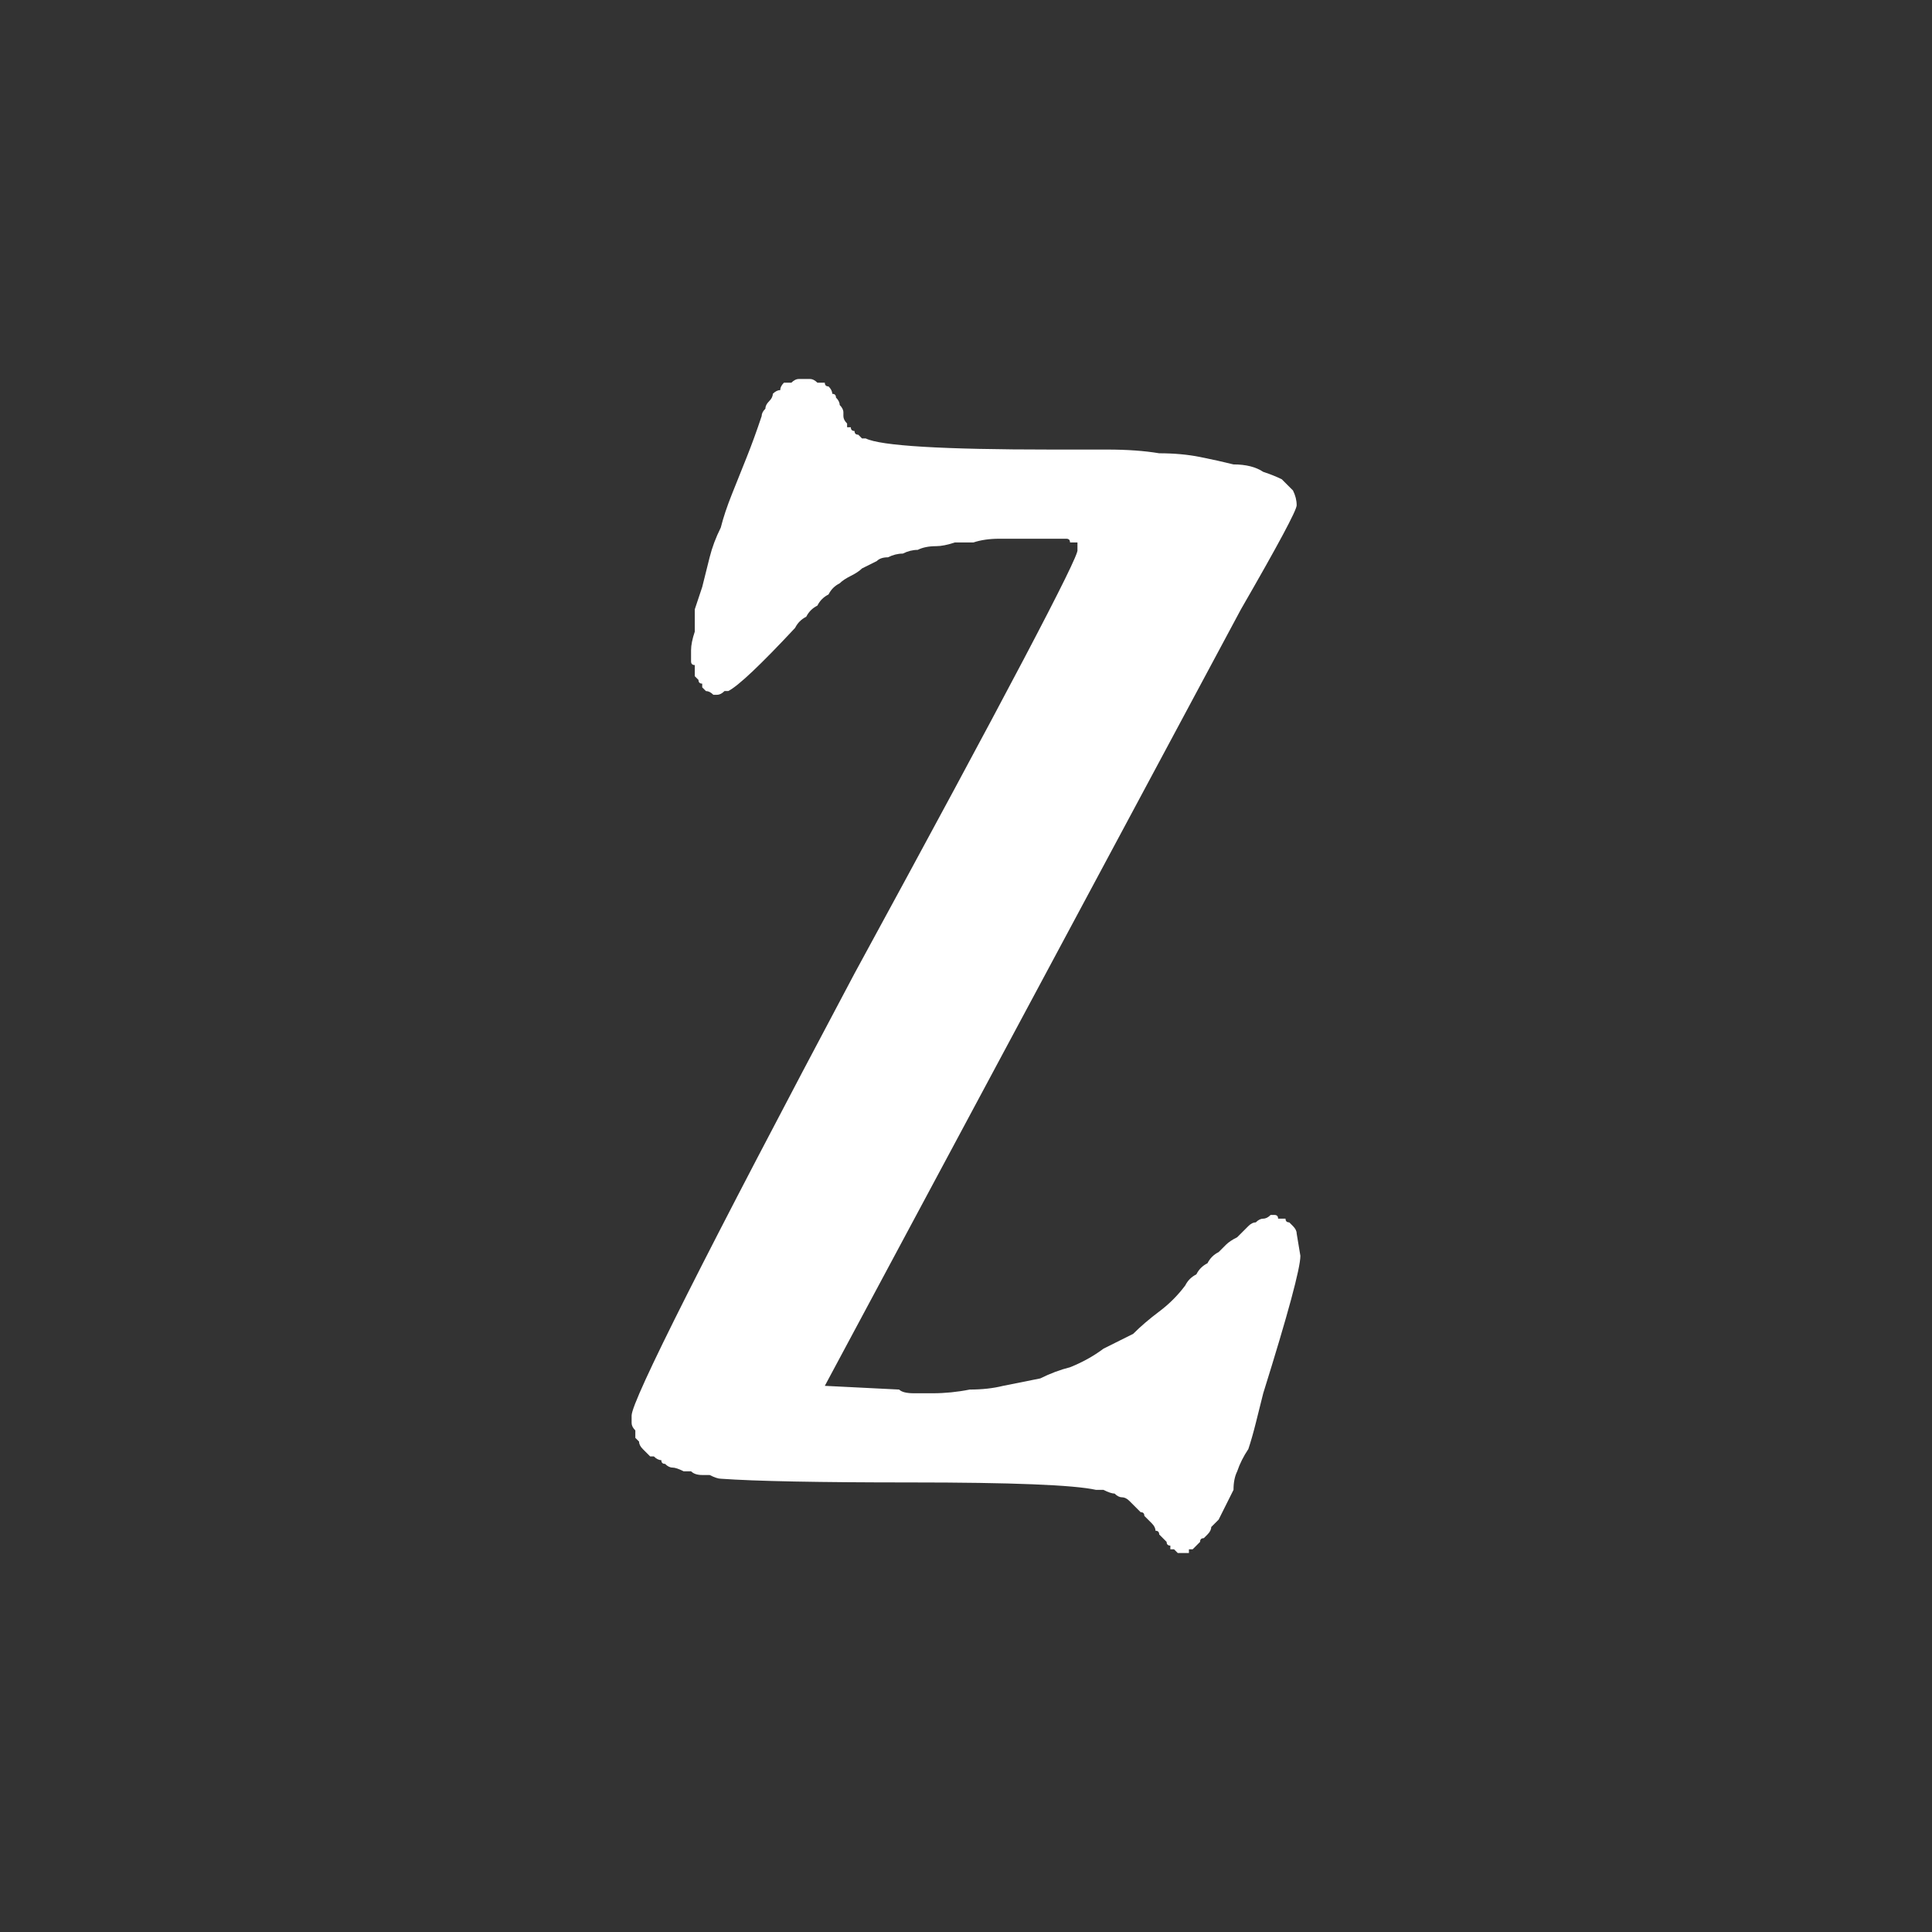 <?xml version="1.0" encoding="UTF-8" standalone="no"?>
<svg xmlns:ffdec="https://www.free-decompiler.com/flash" xmlns:xlink="http://www.w3.org/1999/xlink" ffdec:objectType="shape" height="26.0px" width="26.0px" xmlns="http://www.w3.org/2000/svg">
  <rect width="100%" height="100%" fill="#333333" stroke="none"/>
  <g transform="matrix(1.0, 0.0, 0.0, 1.0, 0.0, 0.0)">
    <path d="M14.15 6.05 Q11.95 6.05 11.65 5.9 11.6 5.9 11.6 5.9 11.55 5.85 11.55 5.85 11.5 5.85 11.5 5.8 11.45 5.8 11.45 5.75 11.45 5.75 11.4 5.75 11.4 5.7 11.4 5.7 11.35 5.65 11.35 5.6 11.35 5.6 11.35 5.55 11.35 5.5 11.3 5.45 11.3 5.4 11.25 5.35 11.25 5.3 11.2 5.3 11.2 5.25 11.15 5.2 11.1 5.2 11.1 5.15 11.05 5.15 11.0 5.15 10.95 5.1 10.9 5.1 10.9 5.1 10.85 5.1 10.8 5.1 10.75 5.1 10.7 5.1 10.65 5.15 10.6 5.15 10.55 5.15 10.5 5.2 10.5 5.25 10.45 5.25 10.4 5.3 10.4 5.35 10.35 5.4 10.3 5.45 10.3 5.5 10.25 5.55 10.25 5.6 10.15 5.9 10.05 6.15 9.95 6.4 9.85 6.65 9.75 6.9 9.7 7.1 9.6 7.3 9.55 7.5 9.5 7.7 9.45 7.9 9.4 8.05 9.35 8.2 9.35 8.35 9.35 8.5 9.3 8.65 9.3 8.75 9.3 8.8 9.3 8.85 9.3 8.85 9.3 8.9 9.3 8.95 9.35 8.95 9.35 9.0 9.35 9.05 9.35 9.05 9.35 9.1 9.4 9.15 9.4 9.15 9.4 9.2 9.45 9.2 9.45 9.25 9.45 9.25 9.5 9.3 9.5 9.3 9.55 9.3 9.6 9.35 9.6 9.35 9.65 9.35 9.7 9.35 9.75 9.3 9.8 9.3 9.8 9.3 10.0 9.2 10.7 8.45 10.75 8.35 10.85 8.3 10.9 8.2 11.0 8.15 11.05 8.05 11.15 8.0 11.2 7.9 11.3 7.85 11.35 7.8 11.45 7.75 11.55 7.7 11.6 7.65 11.7 7.6 11.8 7.55 11.85 7.5 11.95 7.5 12.05 7.45 12.15 7.45 12.25 7.4 12.35 7.4 12.45 7.35 12.6 7.35 12.7 7.35 12.85 7.3 12.95 7.3 13.1 7.3 13.25 7.25 13.45 7.25 13.6 7.25 13.75 7.25 13.95 7.25 14.1 7.25 14.15 7.25 14.2 7.25 14.25 7.25 14.3 7.25 14.3 7.25 14.35 7.25 14.4 7.25 14.4 7.3 14.45 7.3 14.45 7.3 14.5 7.3 14.5 7.3 14.5 7.35 14.5 7.35 14.5 7.35 14.5 7.4 14.55 7.5 11.5 13.1 8.5 18.75 8.5 19.05 8.5 19.1 8.5 19.15 8.5 19.2 8.55 19.25 8.55 19.3 8.55 19.35 8.55 19.35 8.6 19.4 8.6 19.45 8.65 19.5 8.65 19.5 8.7 19.55 8.7 19.55 8.75 19.6 8.8 19.6 8.8 19.6 8.85 19.65 8.9 19.65 8.9 19.7 8.95 19.7 9.0 19.75 9.05 19.75 9.1 19.75 9.2 19.8 9.25 19.8 9.3 19.8 9.35 19.85 9.45 19.85 9.5 19.85 9.55 19.85 9.65 19.9 9.7 19.9 10.4 19.95 12.25 19.95 14.3 19.95 14.75 20.05 14.8 20.05 14.85 20.05 14.95 20.1 15.0 20.1 15.05 20.15 15.1 20.15 15.15 20.15 15.2 20.2 15.25 20.25 15.25 20.25 15.3 20.3 15.35 20.35 15.4 20.35 15.4 20.4 15.45 20.45 15.5 20.5 15.55 20.55 15.55 20.6 15.6 20.6 15.6 20.65 15.65 20.7 15.65 20.7 15.7 20.75 15.7 20.75 15.7 20.8 15.75 20.8 15.75 20.8 15.75 20.85 15.8 20.85 15.8 20.85 15.8 20.85 15.8 20.85 15.85 20.9 15.85 20.9 15.9 20.9 15.95 20.9 15.95 20.9 15.95 20.9 16.0 20.9 16.0 20.9 16.0 20.85 16.0 20.85 16.05 20.85 16.05 20.85 16.1 20.8 16.1 20.8 16.15 20.75 16.15 20.75 16.15 20.7 16.2 20.7 16.25 20.65 16.25 20.65 16.3 20.6 16.3 20.55 16.35 20.5 16.4 20.45 16.45 20.35 16.5 20.25 16.55 20.15 16.6 20.05 16.6 19.9 16.65 19.8 16.7 19.65 16.8 19.5 16.85 19.35 16.9 19.15 16.95 18.95 17.0 18.75 17.5 17.15 17.5 16.9 17.45 16.6 17.45 16.6 17.45 16.55 17.4 16.5 17.4 16.5 17.35 16.45 17.3 16.45 17.3 16.4 17.25 16.4 17.2 16.4 17.2 16.35 17.15 16.35 17.1 16.35 17.1 16.35 17.05 16.4 17.0 16.4 16.95 16.4 16.9 16.45 16.85 16.45 16.8 16.5 16.8 16.5 16.75 16.55 16.7 16.6 16.65 16.65 16.55 16.7 16.5 16.75 16.45 16.8 16.4 16.85 16.3 16.9 16.25 17.0 16.15 17.05 16.1 17.15 16.0 17.2 15.95 17.3 15.8 17.5 15.6 17.65 15.4 17.8 15.25 17.95 15.05 18.05 14.85 18.15 14.65 18.3 14.4 18.4 14.2 18.45 14.0 18.55 13.75 18.6 13.5 18.65 13.3 18.7 13.05 18.7 12.8 18.75 12.55 18.75 12.5 18.75 12.3 18.75 12.15 18.75 12.1 18.7 L11.1 18.65 16.7 8.2 Q17.45 6.9 17.45 6.8 17.45 6.7 17.4 6.6 17.35 6.55 17.25 6.45 17.15 6.4 17.0 6.35 16.85 6.25 16.6 6.25 16.4 6.2 16.15 6.15 15.9 6.1 15.6 6.1 15.3 6.05 14.9 6.05 14.55 6.05 14.15 6.05 L14.15 6.05" fill="#ffffff" fill-rule="evenodd" stroke="none"/>
  </g>
</svg>
